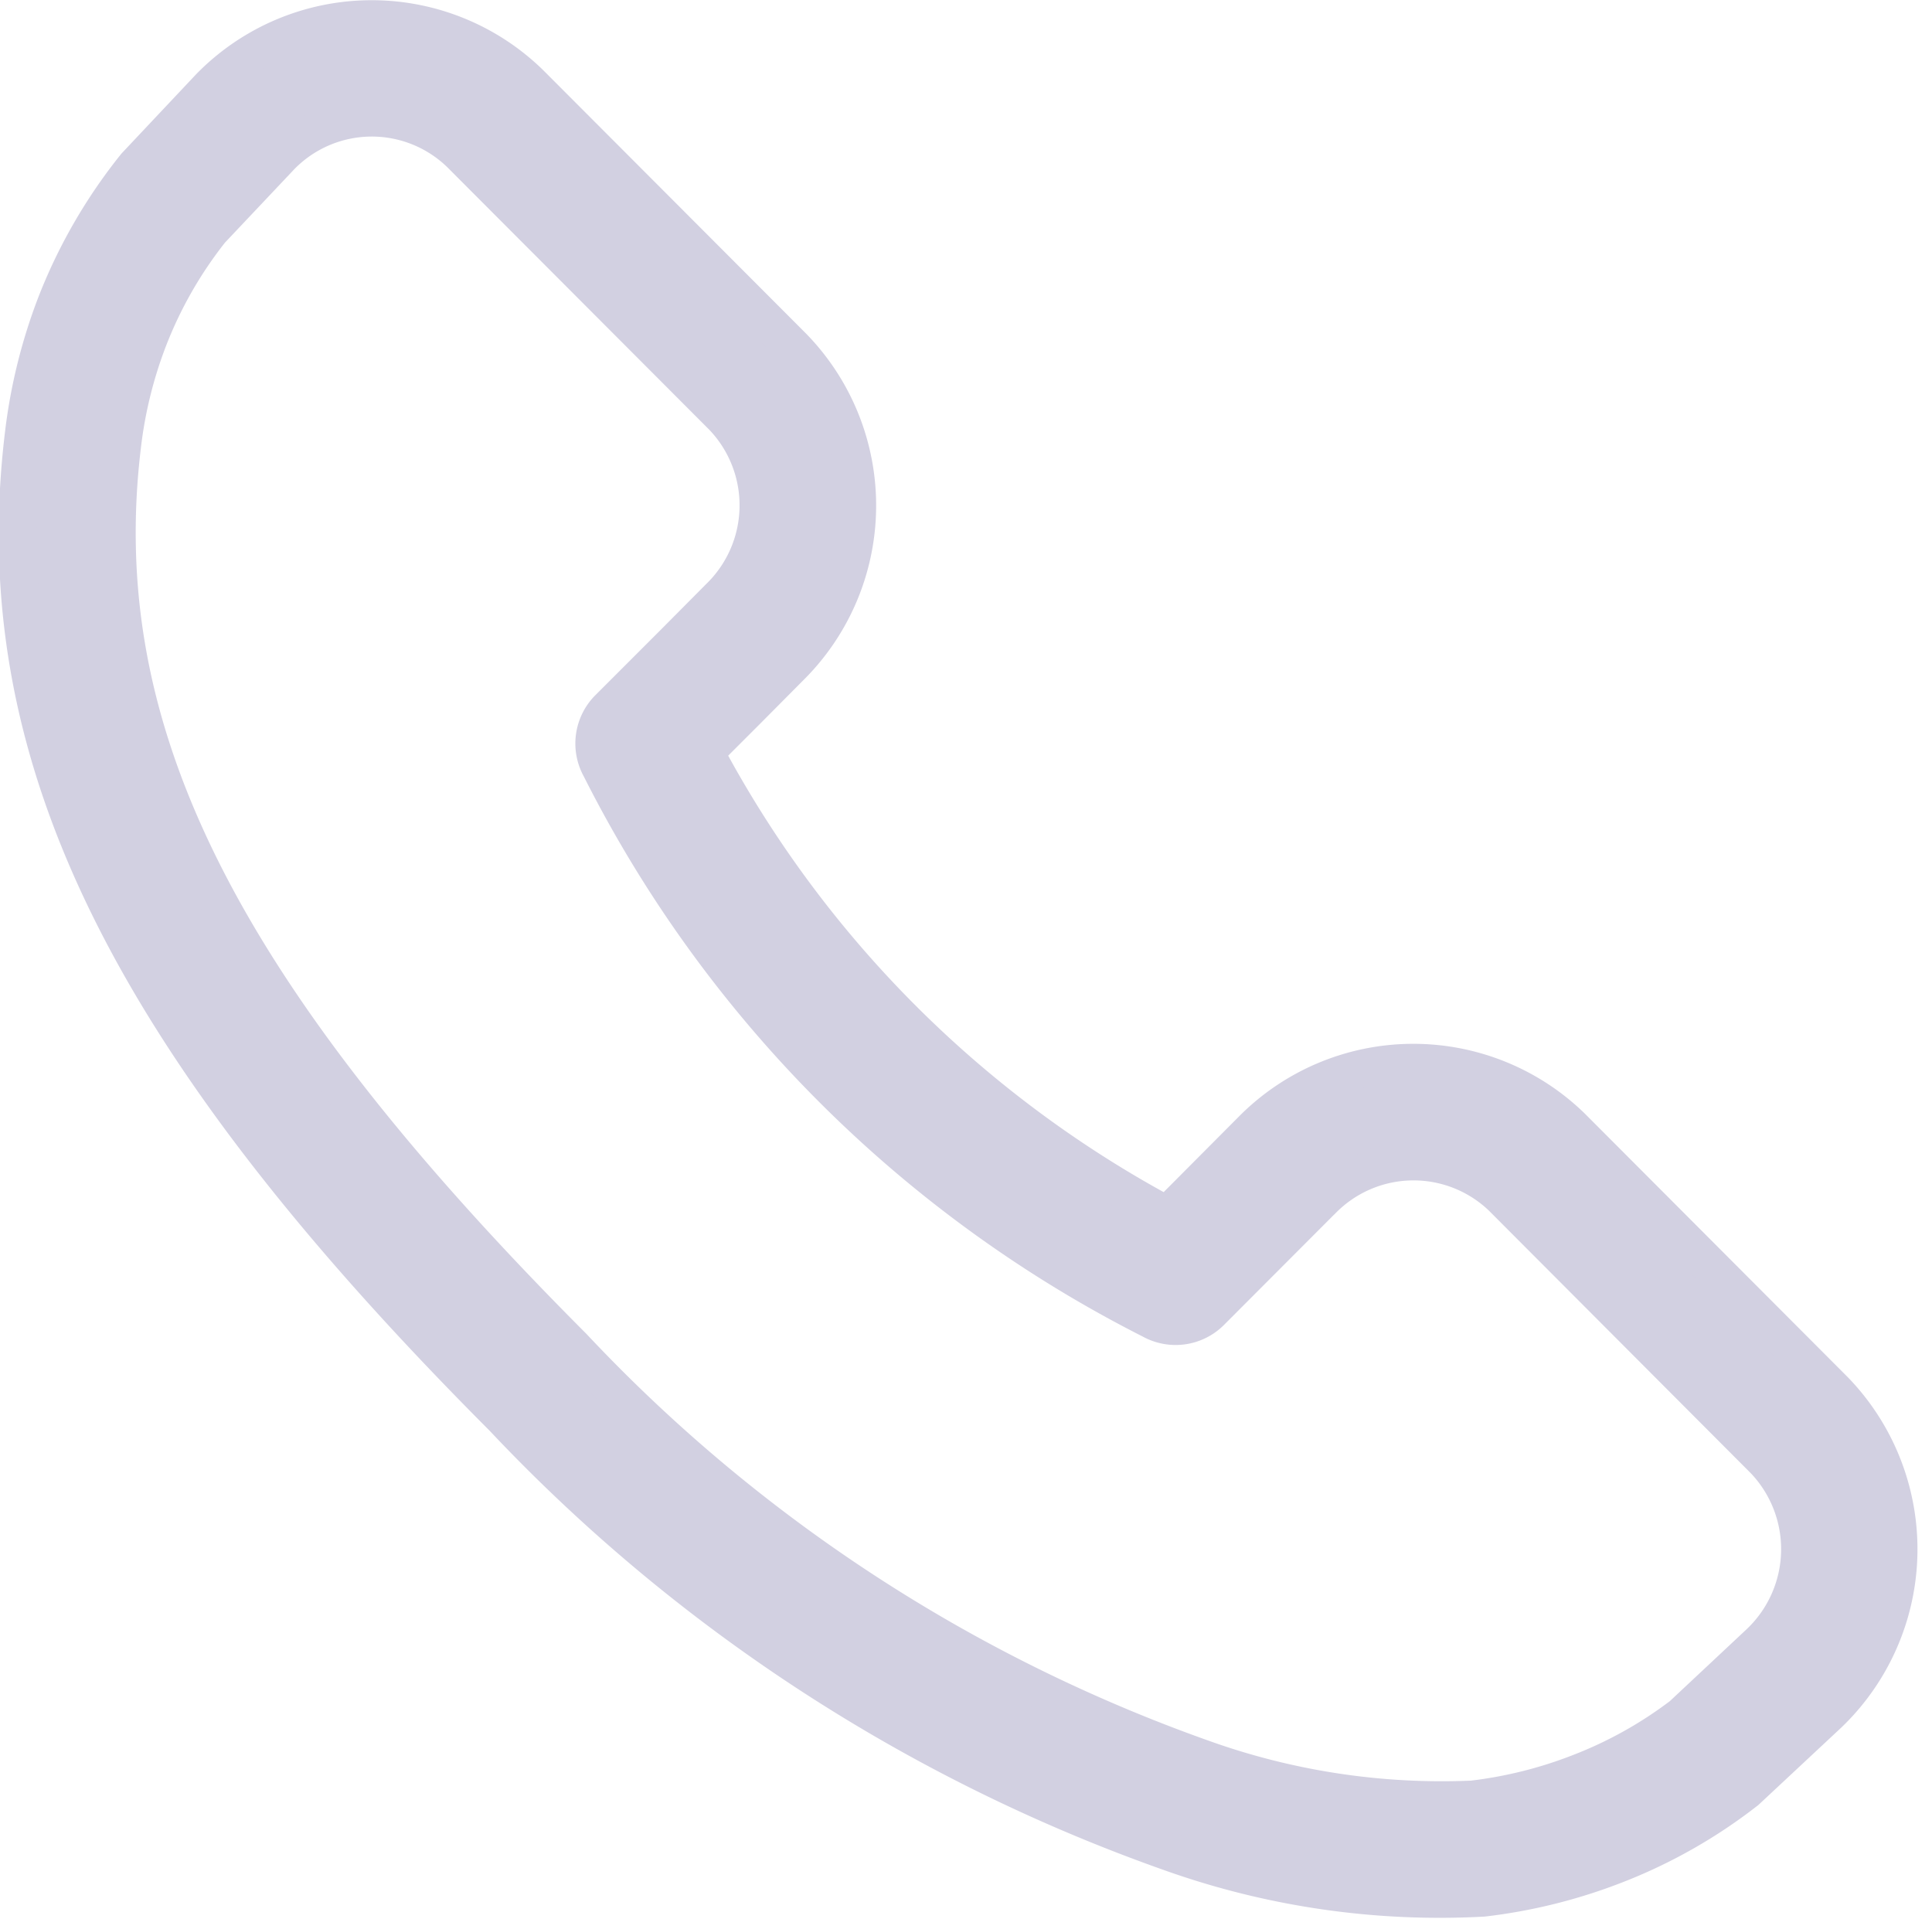 <svg xmlns="http://www.w3.org/2000/svg" width="25.676" height="25.502" viewBox="0 0 25.676 25.502">
  <g id="Mobile_Number_grey" data-name="Mobile Number grey" transform="translate(0.236 0.25)">
    <g id="Group_73" data-name="Group 73" transform="translate(0)">
      <path id="Path_138" data-name="Path 138" d="M195.393,96.777a3.014,3.014,0,0,1,4.26-.048l3.492,3.5a3.033,3.033,0,0,1-.075,4.29l-1.1,1.027a6.853,6.853,0,0,1-1.729.983,7.117,7.117,0,0,1-1.766.441,10.643,10.643,0,0,1-4.146-.6,22.461,22.461,0,0,1-8.883-5.786c-4.989-5-6.879-8.816-6.368-13.058a7.171,7.171,0,0,1,.436-1.755,6.965,6.965,0,0,1,1.053-1.816l.983-1.044a3.008,3.008,0,0,1,4.259-.049l3.493,3.5a3.019,3.019,0,0,1-.047,4.259l-.58.584-.542.542a14.948,14.948,0,0,0,6.141,6.154Zm.932.929-1.471,1.474a.658.658,0,0,1-.785.111,16.594,16.594,0,0,1-7.326-7.341.659.659,0,0,1,.109-.784l.893-.893.58-.584a1.705,1.705,0,0,0,.047-2.4l-3.493-3.5a1.69,1.69,0,0,0-2.383.035l-.932.987a5.577,5.577,0,0,0-.821,1.431,5.808,5.808,0,0,0-.355,1.433c-.454,3.772,1.259,7.236,5.991,11.976a21.188,21.188,0,0,0,8.354,5.463,9.419,9.419,0,0,0,3.6.548,5.755,5.755,0,0,0,1.433-.359,5.542,5.542,0,0,0,1.351-.755l1.039-.973a1.715,1.715,0,0,0,.059-2.418l-3.491-3.5A1.7,1.7,0,0,0,196.325,97.707Z" transform="translate(-179 -82)" fill="#d2d0e1" stroke="#d2d0e1" stroke-linecap="round" stroke-linejoin="round" stroke-width="0.5"/>
    </g>
  </g>
</svg>
